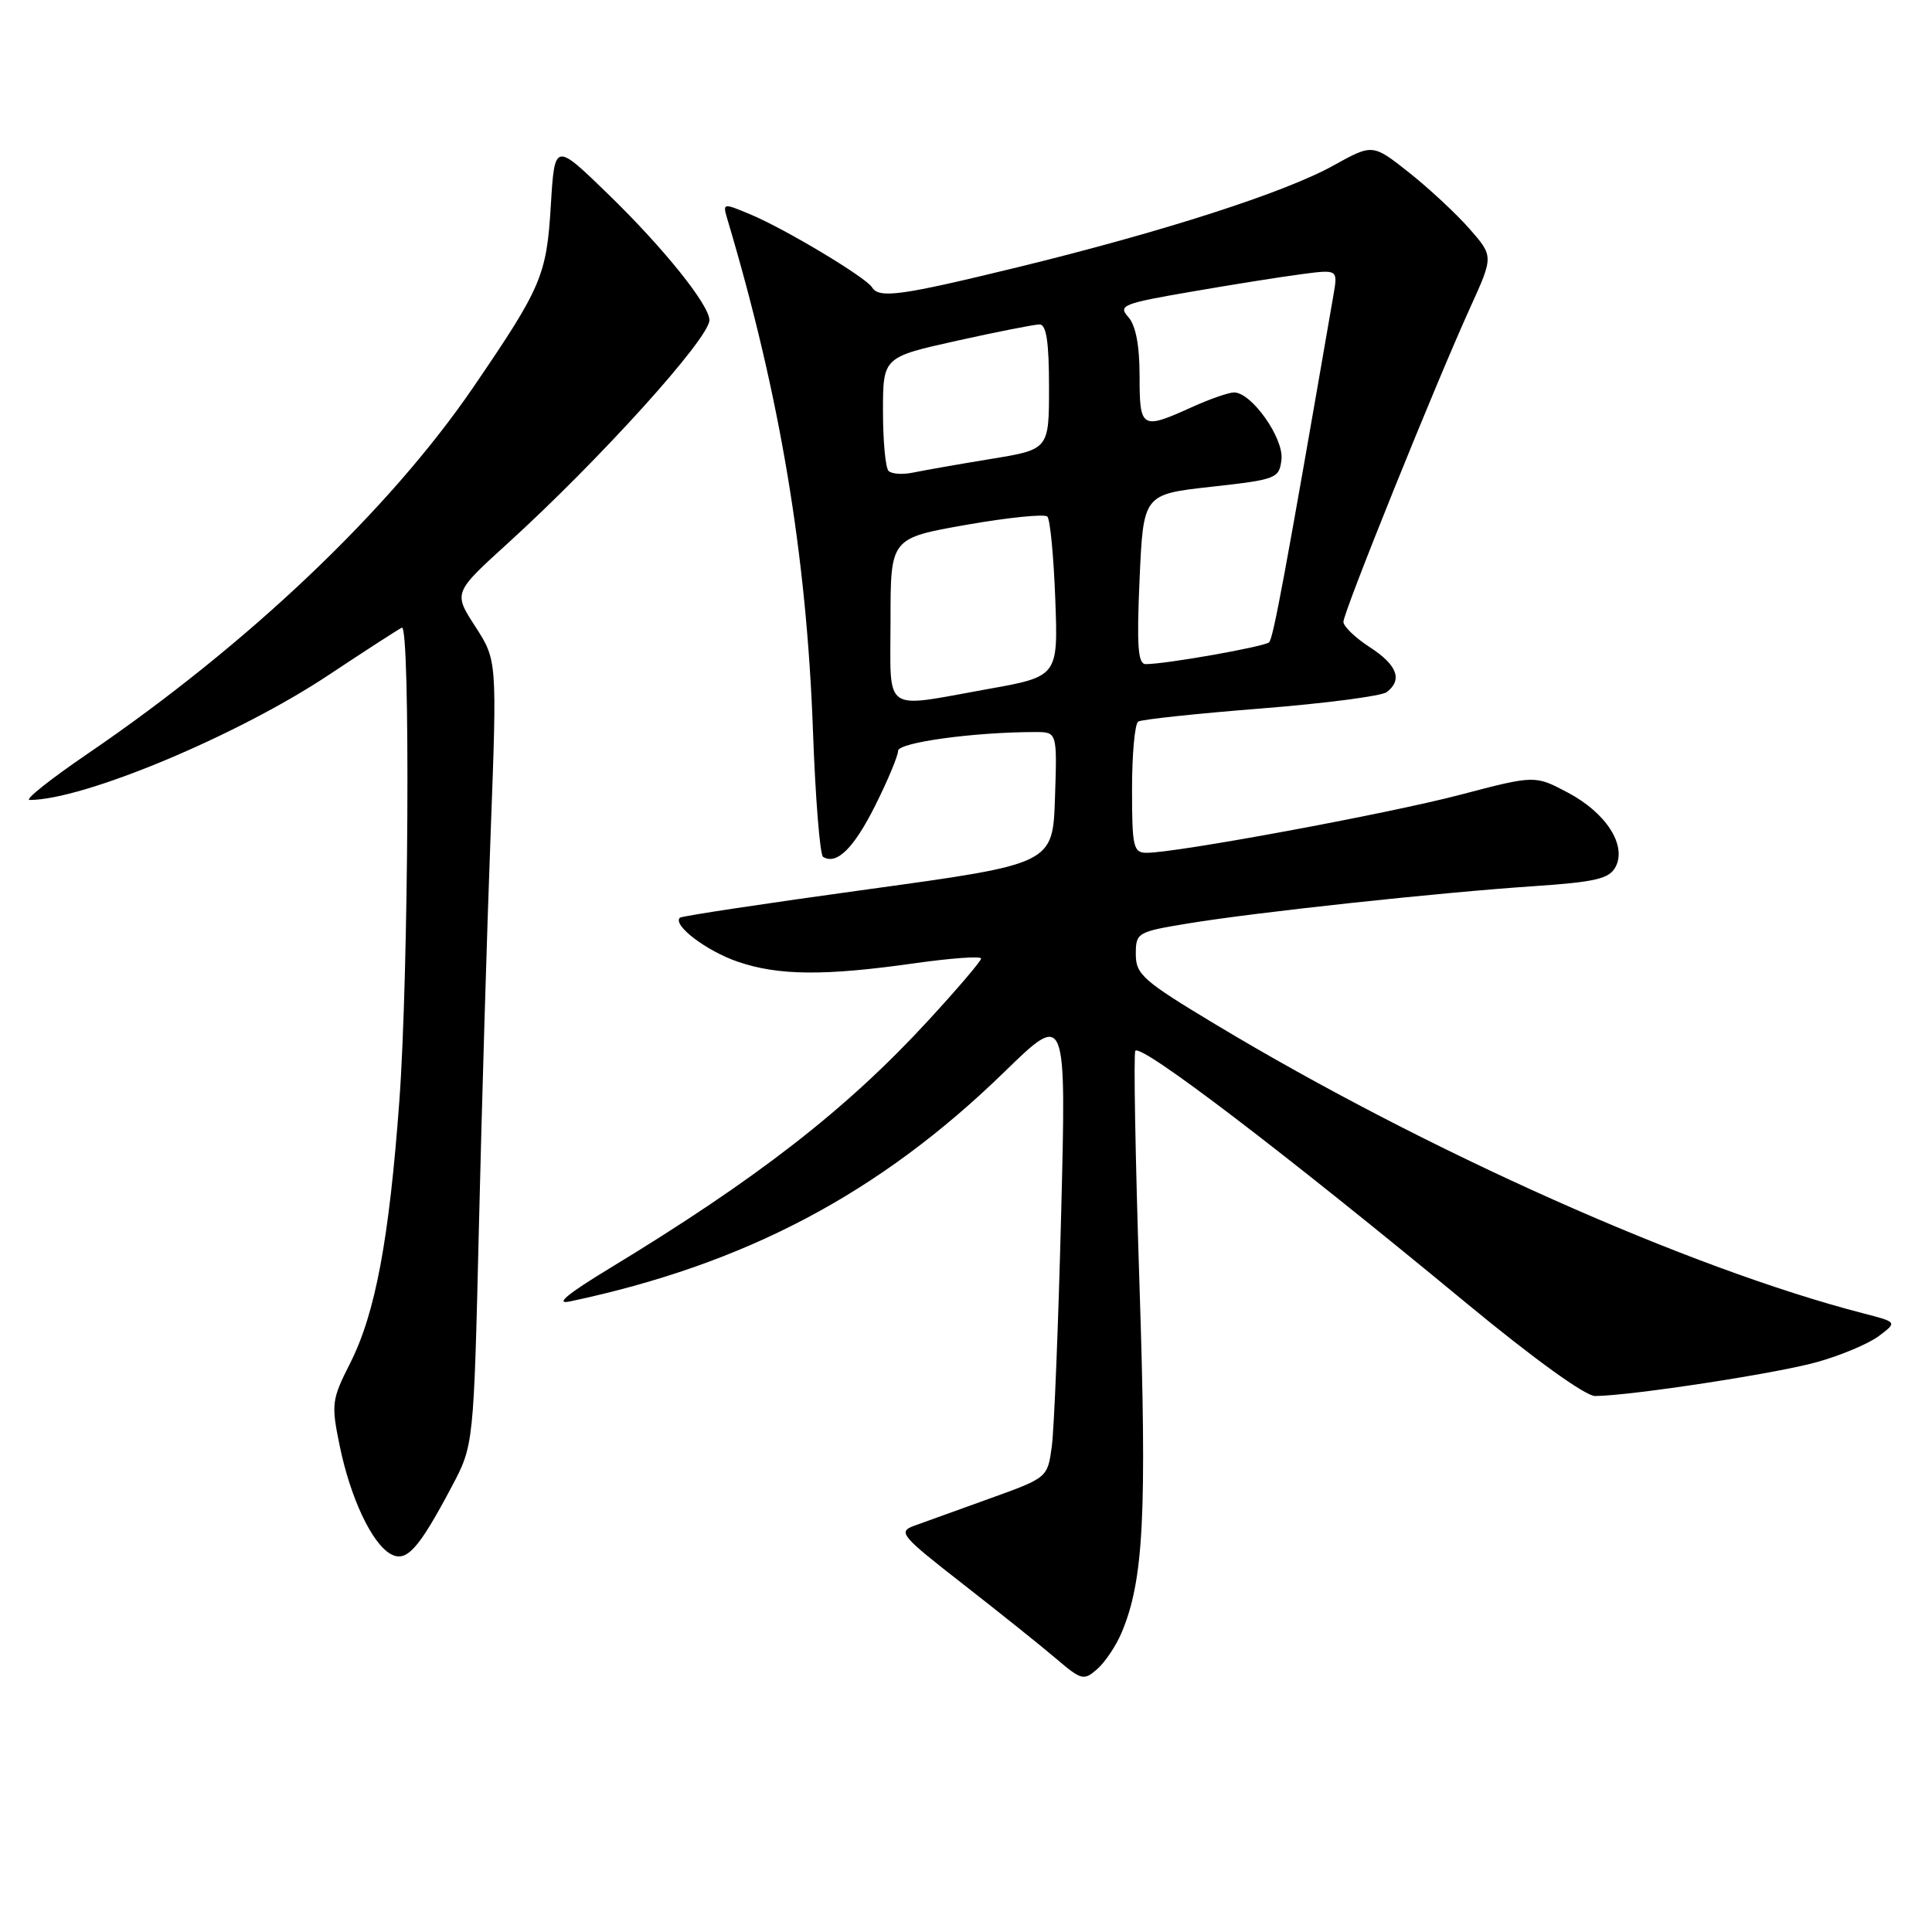 <?xml version="1.0" encoding="UTF-8" standalone="no"?>
<!DOCTYPE svg PUBLIC "-//W3C//DTD SVG 1.1//EN" "http://www.w3.org/Graphics/SVG/1.1/DTD/svg11.dtd" >
<svg xmlns="http://www.w3.org/2000/svg" xmlns:xlink="http://www.w3.org/1999/xlink" version="1.1" viewBox="0 0 256 256">
 <g >
 <path fill="currentColor"
d=" M 148.60 216.38 C 151.55 209.41 151.99 200.74 150.98 170.02 C 150.44 153.33 150.19 139.48 150.44 139.23 C 151.32 138.35 170.20 152.75 194.36 172.72 C 203.26 180.07 210.08 184.99 211.36 184.98 C 216.13 184.94 235.40 181.99 240.77 180.48 C 243.93 179.60 247.62 178.04 248.96 177.03 C 251.40 175.19 251.40 175.19 246.95 174.04 C 223.84 168.08 189.03 152.56 161.00 135.70 C 151.47 129.97 150.50 129.12 150.50 126.44 C 150.50 123.58 150.68 123.47 157.50 122.35 C 166.51 120.87 190.73 118.26 203.28 117.42 C 211.40 116.87 213.23 116.44 214.06 114.89 C 215.59 112.03 212.84 107.72 207.76 105.03 C 203.39 102.71 203.39 102.71 193.45 105.32 C 183.87 107.83 155.94 113.00 151.94 113.00 C 150.17 113.00 150.00 112.24 150.00 104.56 C 150.00 99.92 150.37 95.89 150.82 95.61 C 151.28 95.33 158.59 94.55 167.07 93.88 C 175.56 93.21 183.06 92.23 183.75 91.71 C 185.88 90.08 185.14 88.11 181.51 85.76 C 179.59 84.52 178.02 83.01 178.01 82.40 C 178.00 81.15 190.20 50.89 194.82 40.73 C 197.90 33.95 197.90 33.95 194.70 30.30 C 192.94 28.30 189.34 24.95 186.69 22.85 C 181.88 19.05 181.88 19.05 176.69 21.93 C 170.26 25.51 154.10 30.71 134.81 35.42 C 119.33 39.19 116.48 39.59 115.54 38.06 C 114.73 36.75 104.01 30.32 99.48 28.43 C 95.73 26.86 95.73 26.86 96.42 29.18 C 103.36 52.47 106.87 73.50 107.72 96.79 C 108.04 105.74 108.65 113.28 109.06 113.54 C 110.86 114.65 113.14 112.40 115.97 106.74 C 117.64 103.41 119.00 100.14 119.00 99.49 C 119.00 98.38 129.12 97.00 137.19 97.00 C 140.08 97.00 140.08 97.00 139.79 105.73 C 139.50 114.47 139.50 114.47 115.00 117.84 C 101.53 119.69 90.32 121.38 90.09 121.60 C 89.07 122.57 93.62 126.02 97.78 127.44 C 103.17 129.28 109.27 129.33 121.25 127.63 C 126.06 126.95 130.00 126.67 130.00 127.01 C 130.00 127.35 126.81 131.09 122.90 135.33 C 112.11 147.04 100.32 156.20 80.76 168.07 C 75.16 171.47 73.47 172.88 75.50 172.45 C 98.75 167.54 116.54 158.14 133.09 142.03 C 141.29 134.05 141.29 134.05 140.61 160.78 C 140.24 175.47 139.68 189.37 139.37 191.65 C 138.81 195.80 138.81 195.80 131.15 198.56 C 126.94 200.07 122.44 201.70 121.14 202.17 C 118.94 202.98 119.36 203.48 127.64 209.93 C 132.51 213.73 138.07 218.18 140.00 219.83 C 143.30 222.64 143.61 222.72 145.39 221.16 C 146.43 220.25 147.87 218.09 148.60 216.38 Z  M 59.85 197.00 C 62.77 191.50 62.77 191.50 63.46 162.50 C 63.84 146.55 64.53 123.15 65.01 110.50 C 65.87 87.50 65.87 87.50 62.98 83.02 C 60.08 78.54 60.08 78.54 67.25 72.02 C 79.43 60.95 94.00 44.83 94.00 42.42 C 94.00 40.42 87.95 32.88 80.64 25.78 C 73.50 18.84 73.50 18.84 72.99 27.17 C 72.43 36.50 71.78 38.03 62.75 51.26 C 51.59 67.60 32.89 85.37 11.56 99.91 C 6.65 103.26 3.21 106.00 3.92 106.00 C 11.06 106.00 31.41 97.50 43.52 89.46 C 48.46 86.18 52.84 83.35 53.25 83.17 C 54.39 82.66 54.15 129.14 52.92 145.81 C 51.57 164.22 49.74 174.02 46.41 180.60 C 43.94 185.48 43.87 186.04 45.02 191.62 C 46.44 198.49 49.25 204.47 51.74 205.90 C 53.84 207.09 55.44 205.33 59.85 197.00 Z  M 118.00 82.15 C 118.00 71.31 118.00 71.31 128.05 69.54 C 133.58 68.57 138.41 68.08 138.78 68.45 C 139.15 68.82 139.62 73.74 139.83 79.38 C 140.21 89.64 140.21 89.64 130.80 91.32 C 116.76 93.83 118.00 94.72 118.00 82.15 Z  M 151.00 76.75 C 151.50 65.50 151.50 65.50 160.50 64.50 C 169.16 63.54 169.51 63.40 169.80 60.89 C 170.13 58.07 165.84 52.00 163.52 52.00 C 162.80 52.00 160.26 52.89 157.86 53.98 C 151.26 56.97 151.00 56.81 151.00 49.83 C 151.00 45.75 150.49 43.10 149.50 42.00 C 148.13 40.48 148.79 40.21 157.75 38.67 C 163.11 37.74 169.70 36.69 172.39 36.34 C 177.28 35.69 177.28 35.69 176.69 39.09 C 170.27 76.22 168.71 84.60 168.16 85.11 C 167.53 85.69 154.51 88.00 151.81 88.00 C 150.78 88.00 150.61 85.61 151.00 76.75 Z  M 117.74 62.40 C 117.33 62.00 117.00 58.44 117.00 54.50 C 117.00 47.33 117.00 47.33 126.75 45.16 C 132.11 43.97 137.06 42.99 137.75 42.99 C 138.65 43.00 139.00 45.33 139.00 51.28 C 139.00 59.56 139.00 59.56 131.25 60.82 C 126.99 61.52 122.37 62.33 120.99 62.62 C 119.61 62.91 118.14 62.81 117.74 62.40 Z "/>
</g>
</svg>